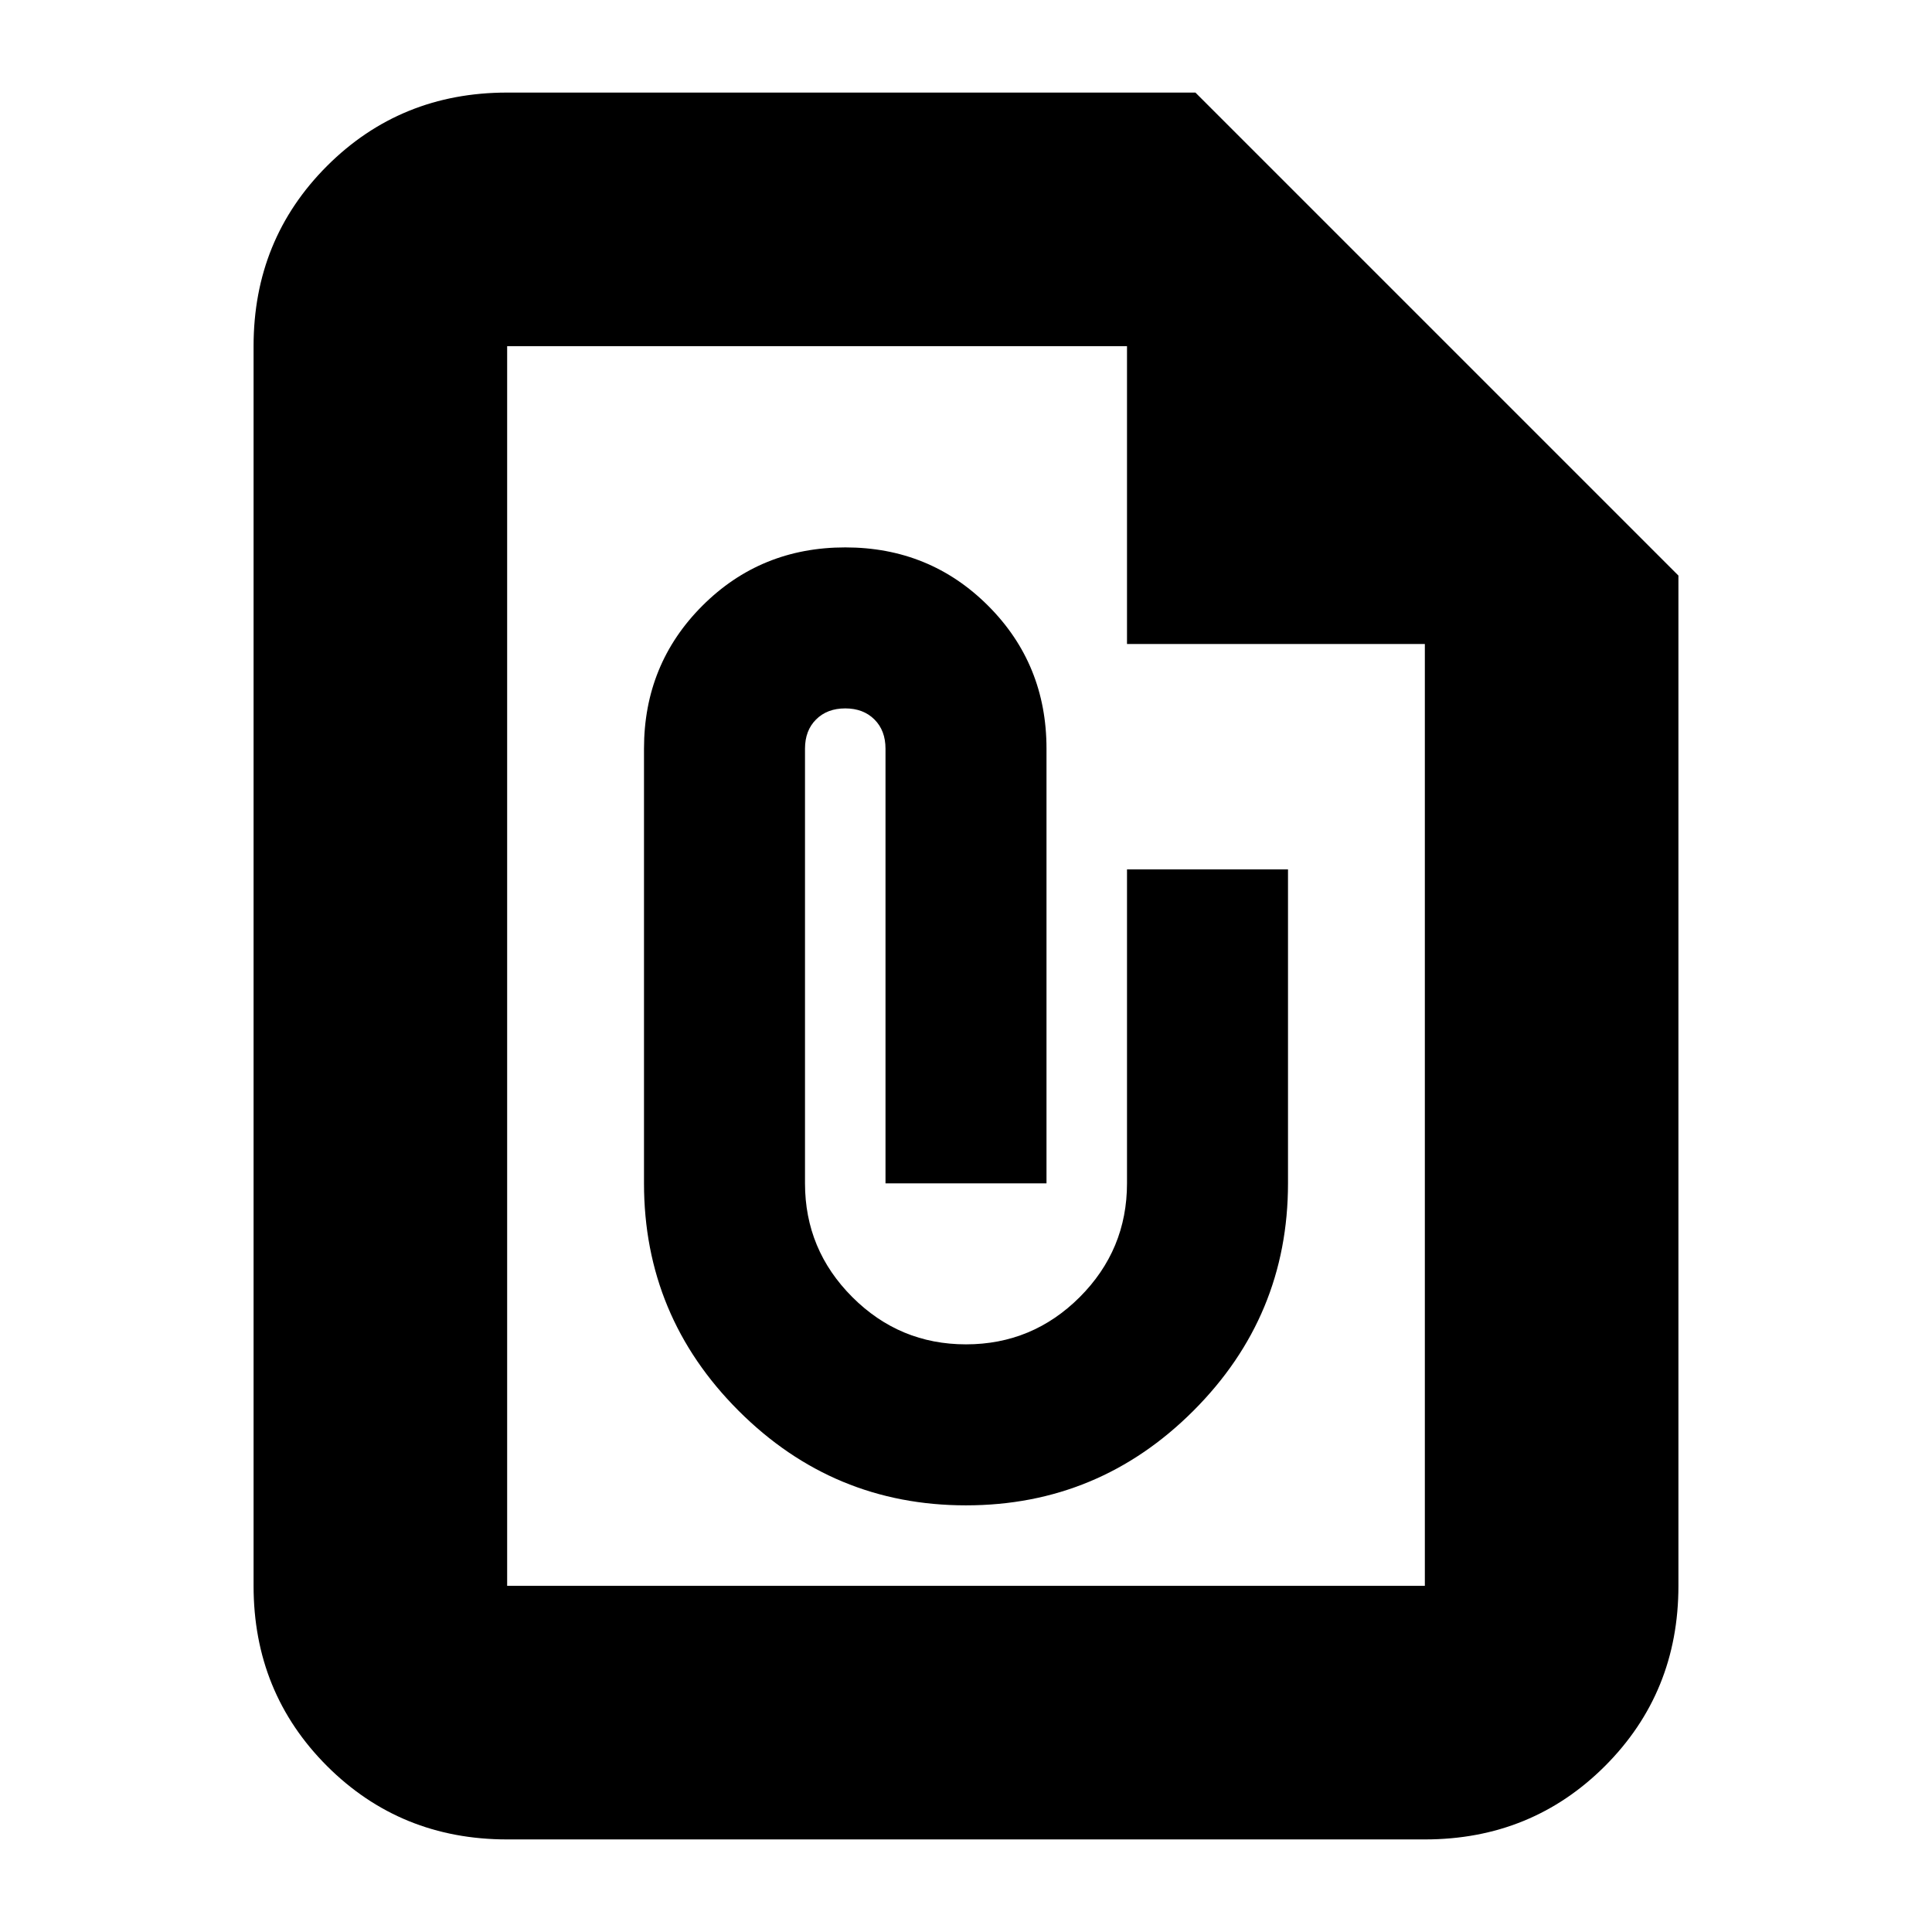 <svg xmlns="http://www.w3.org/2000/svg" height="24" width="24"><path d="M6.3 22.85q-1.325 0-2.238-.912-.912-.913-.912-2.238V4.3q0-1.325.912-2.238.913-.912 2.238-.912h8.55l6 6V19.7q0 1.325-.912 2.238-.913.912-2.238.912Zm0-3.15h11.4V8H14V4.3H6.3v15.4Zm5.7-1q1.65 0 2.825-1.175Q16 16.35 16 14.7v-3.9h-2v3.9q0 .825-.587 1.413-.588.587-1.413.587-.825 0-1.412-.587Q10 15.525 10 14.7V9.3q0-.225.137-.362.138-.138.363-.138.225 0 .363.138.137.137.137.362v5.4h2V9.3q0-1.05-.725-1.775Q11.55 6.8 10.5 6.8q-1.05 0-1.775.725Q8 8.25 8 9.3v5.4q0 1.65 1.175 2.825Q10.35 18.7 12 18.7ZM6.3 4.3V8 4.3 19.7 4.3Z"/></svg>